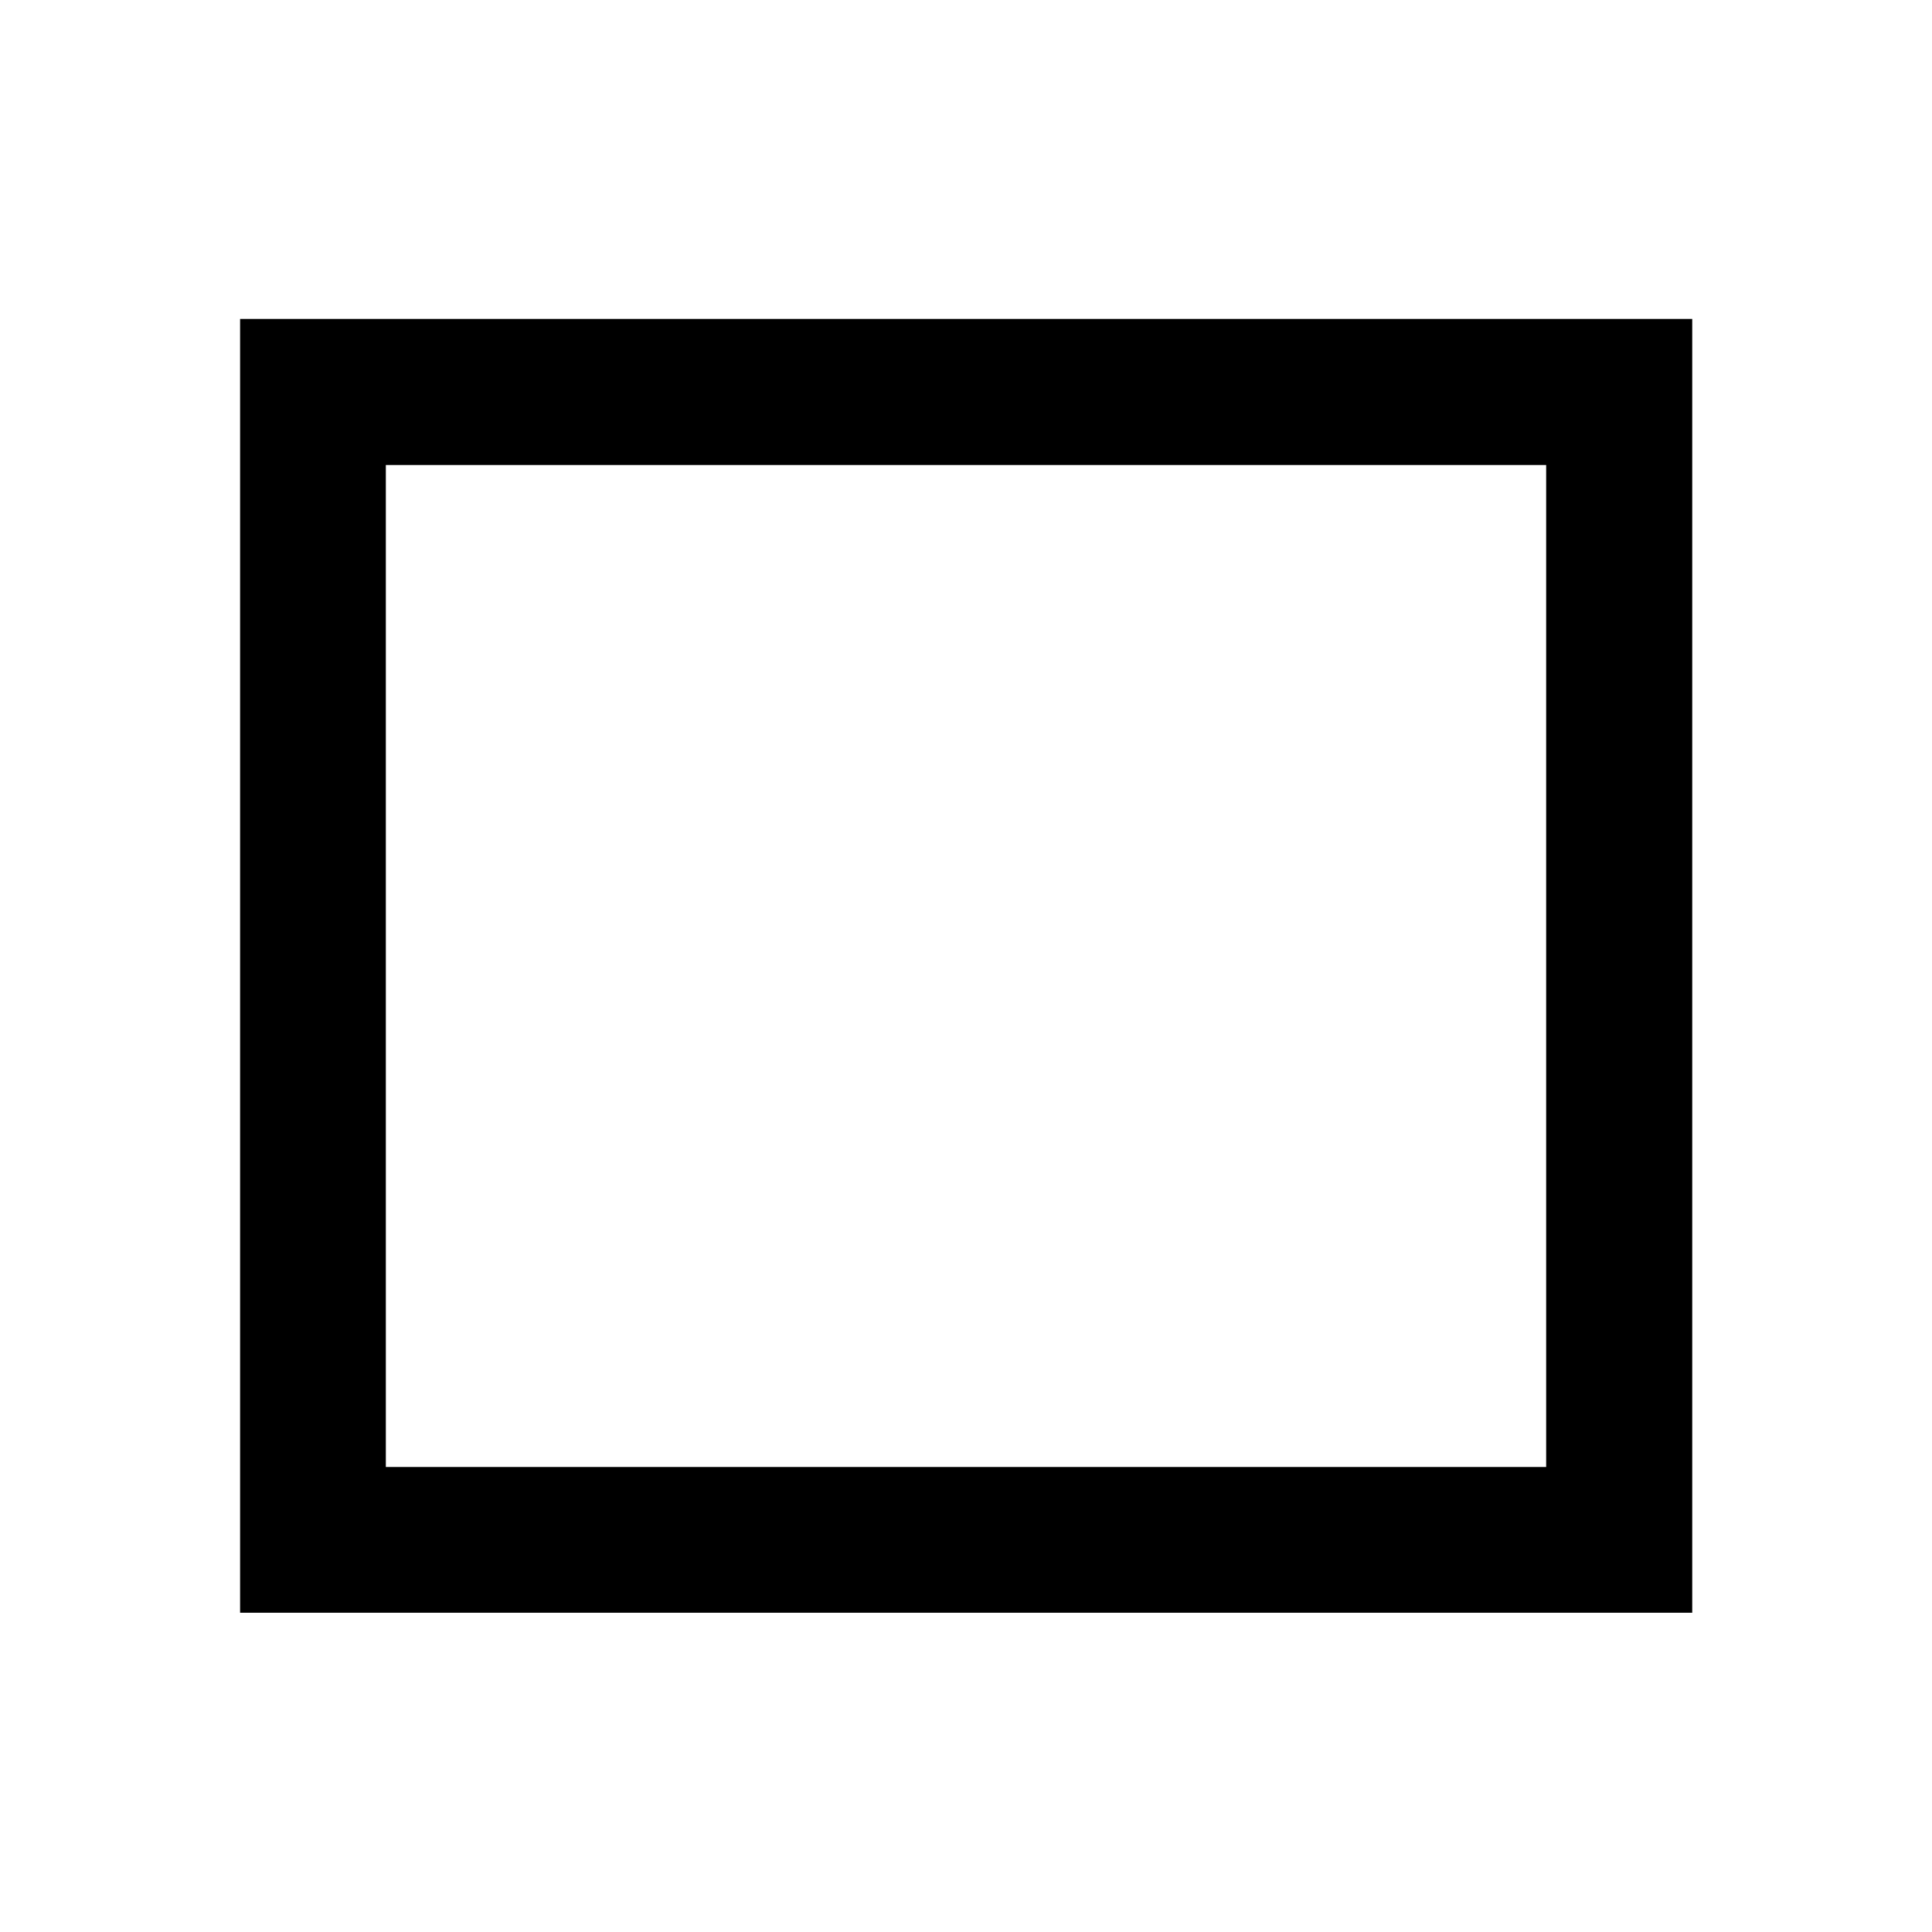 <svg xmlns="http://www.w3.org/2000/svg" height="40" viewBox="0 -960 960 960" width="40"><path d="M119.3-158.64v-642.88h721.56v642.88H119.3Zm72.42-72.42h576.56v-497.88H191.72v497.88Zm0 0v-497.88 497.88Z"/></svg>